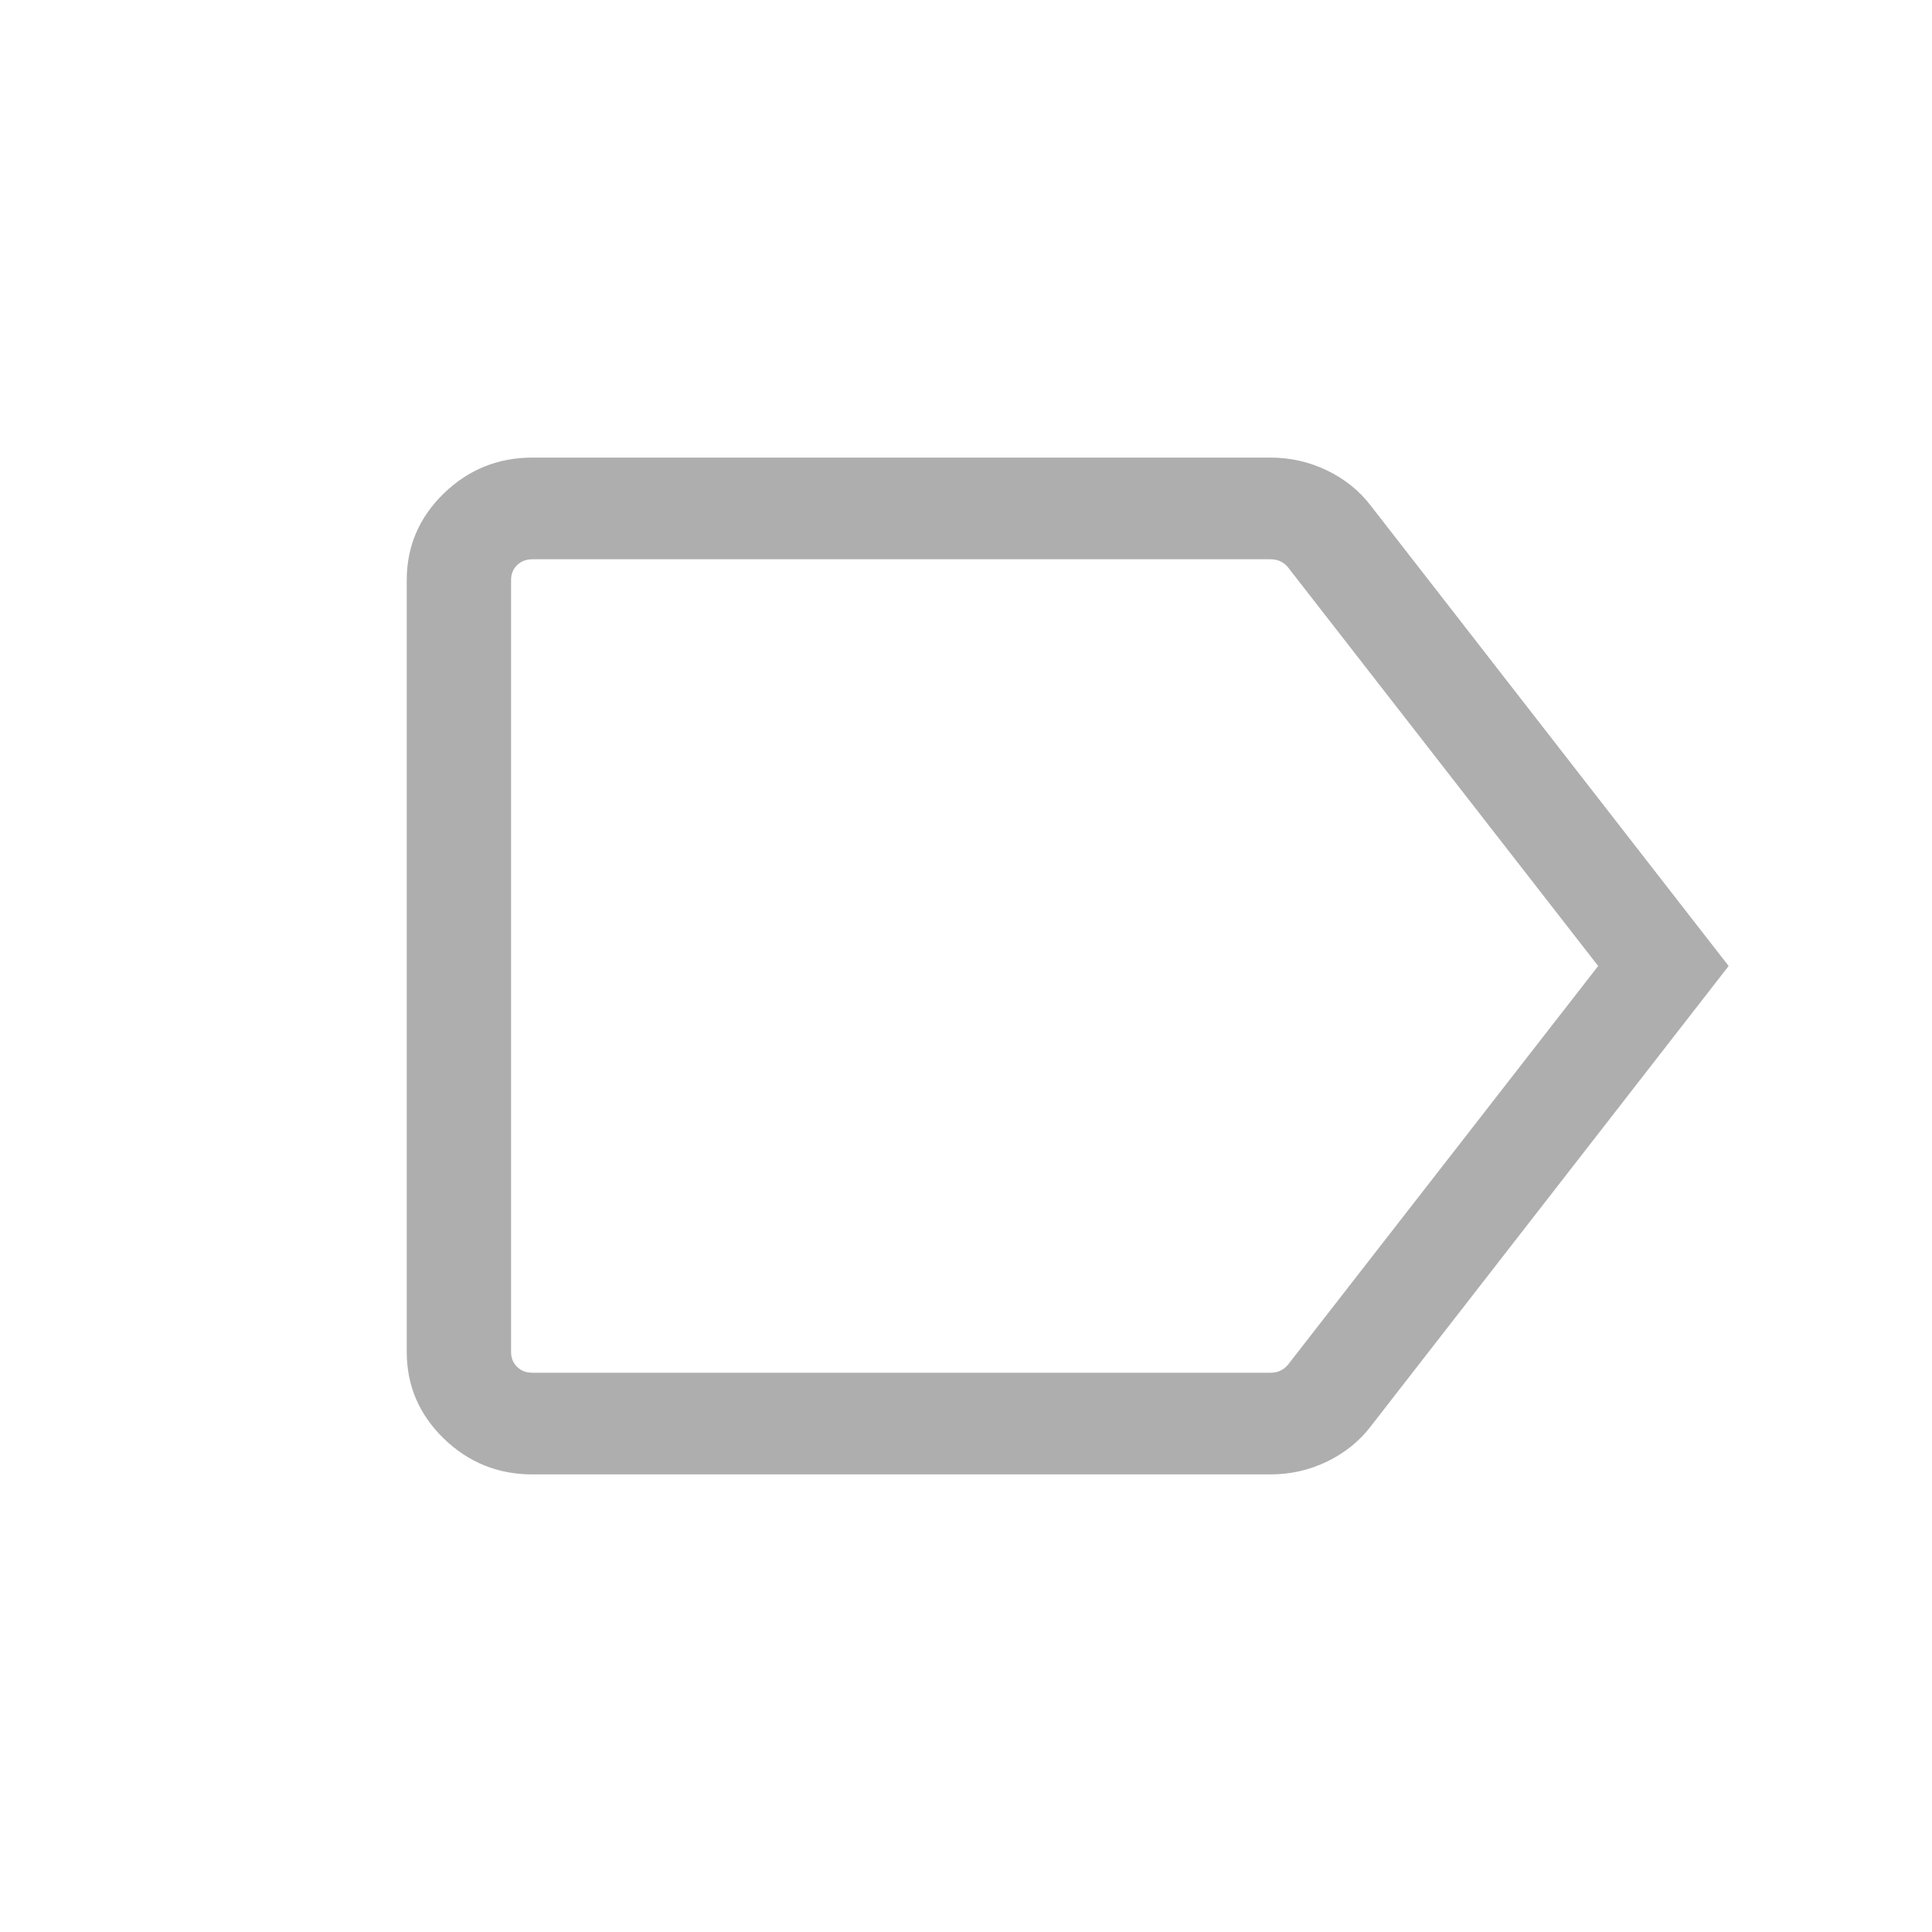 <svg width="19" height="19" viewBox="0 0 19 19" fill="none" xmlns="http://www.w3.org/2000/svg">
<path d="M5.237 14.5C4.897 14.5 4.606 14.382 4.363 14.146C4.121 13.91 4 13.626 4 13.295V5.705C4 5.374 4.121 5.09 4.363 4.854C4.606 4.618 4.897 4.5 5.237 4.5H12.493C12.689 4.5 12.875 4.542 13.05 4.626C13.225 4.711 13.37 4.827 13.483 4.976L17 9.5L13.483 14.024C13.37 14.173 13.225 14.289 13.05 14.374C12.875 14.458 12.689 14.5 12.493 14.5H5.237ZM5.237 13.5H12.493C12.529 13.5 12.56 13.494 12.589 13.481C12.617 13.468 12.643 13.449 12.665 13.423L15.717 9.5L12.665 5.577C12.643 5.551 12.617 5.532 12.589 5.519C12.56 5.506 12.529 5.5 12.493 5.5H5.237C5.175 5.5 5.125 5.519 5.085 5.558C5.046 5.596 5.026 5.645 5.026 5.705V13.295C5.026 13.355 5.046 13.404 5.085 13.442C5.125 13.481 5.175 13.5 5.237 13.5Z" fill="#AEAEAE"/>
</svg>
